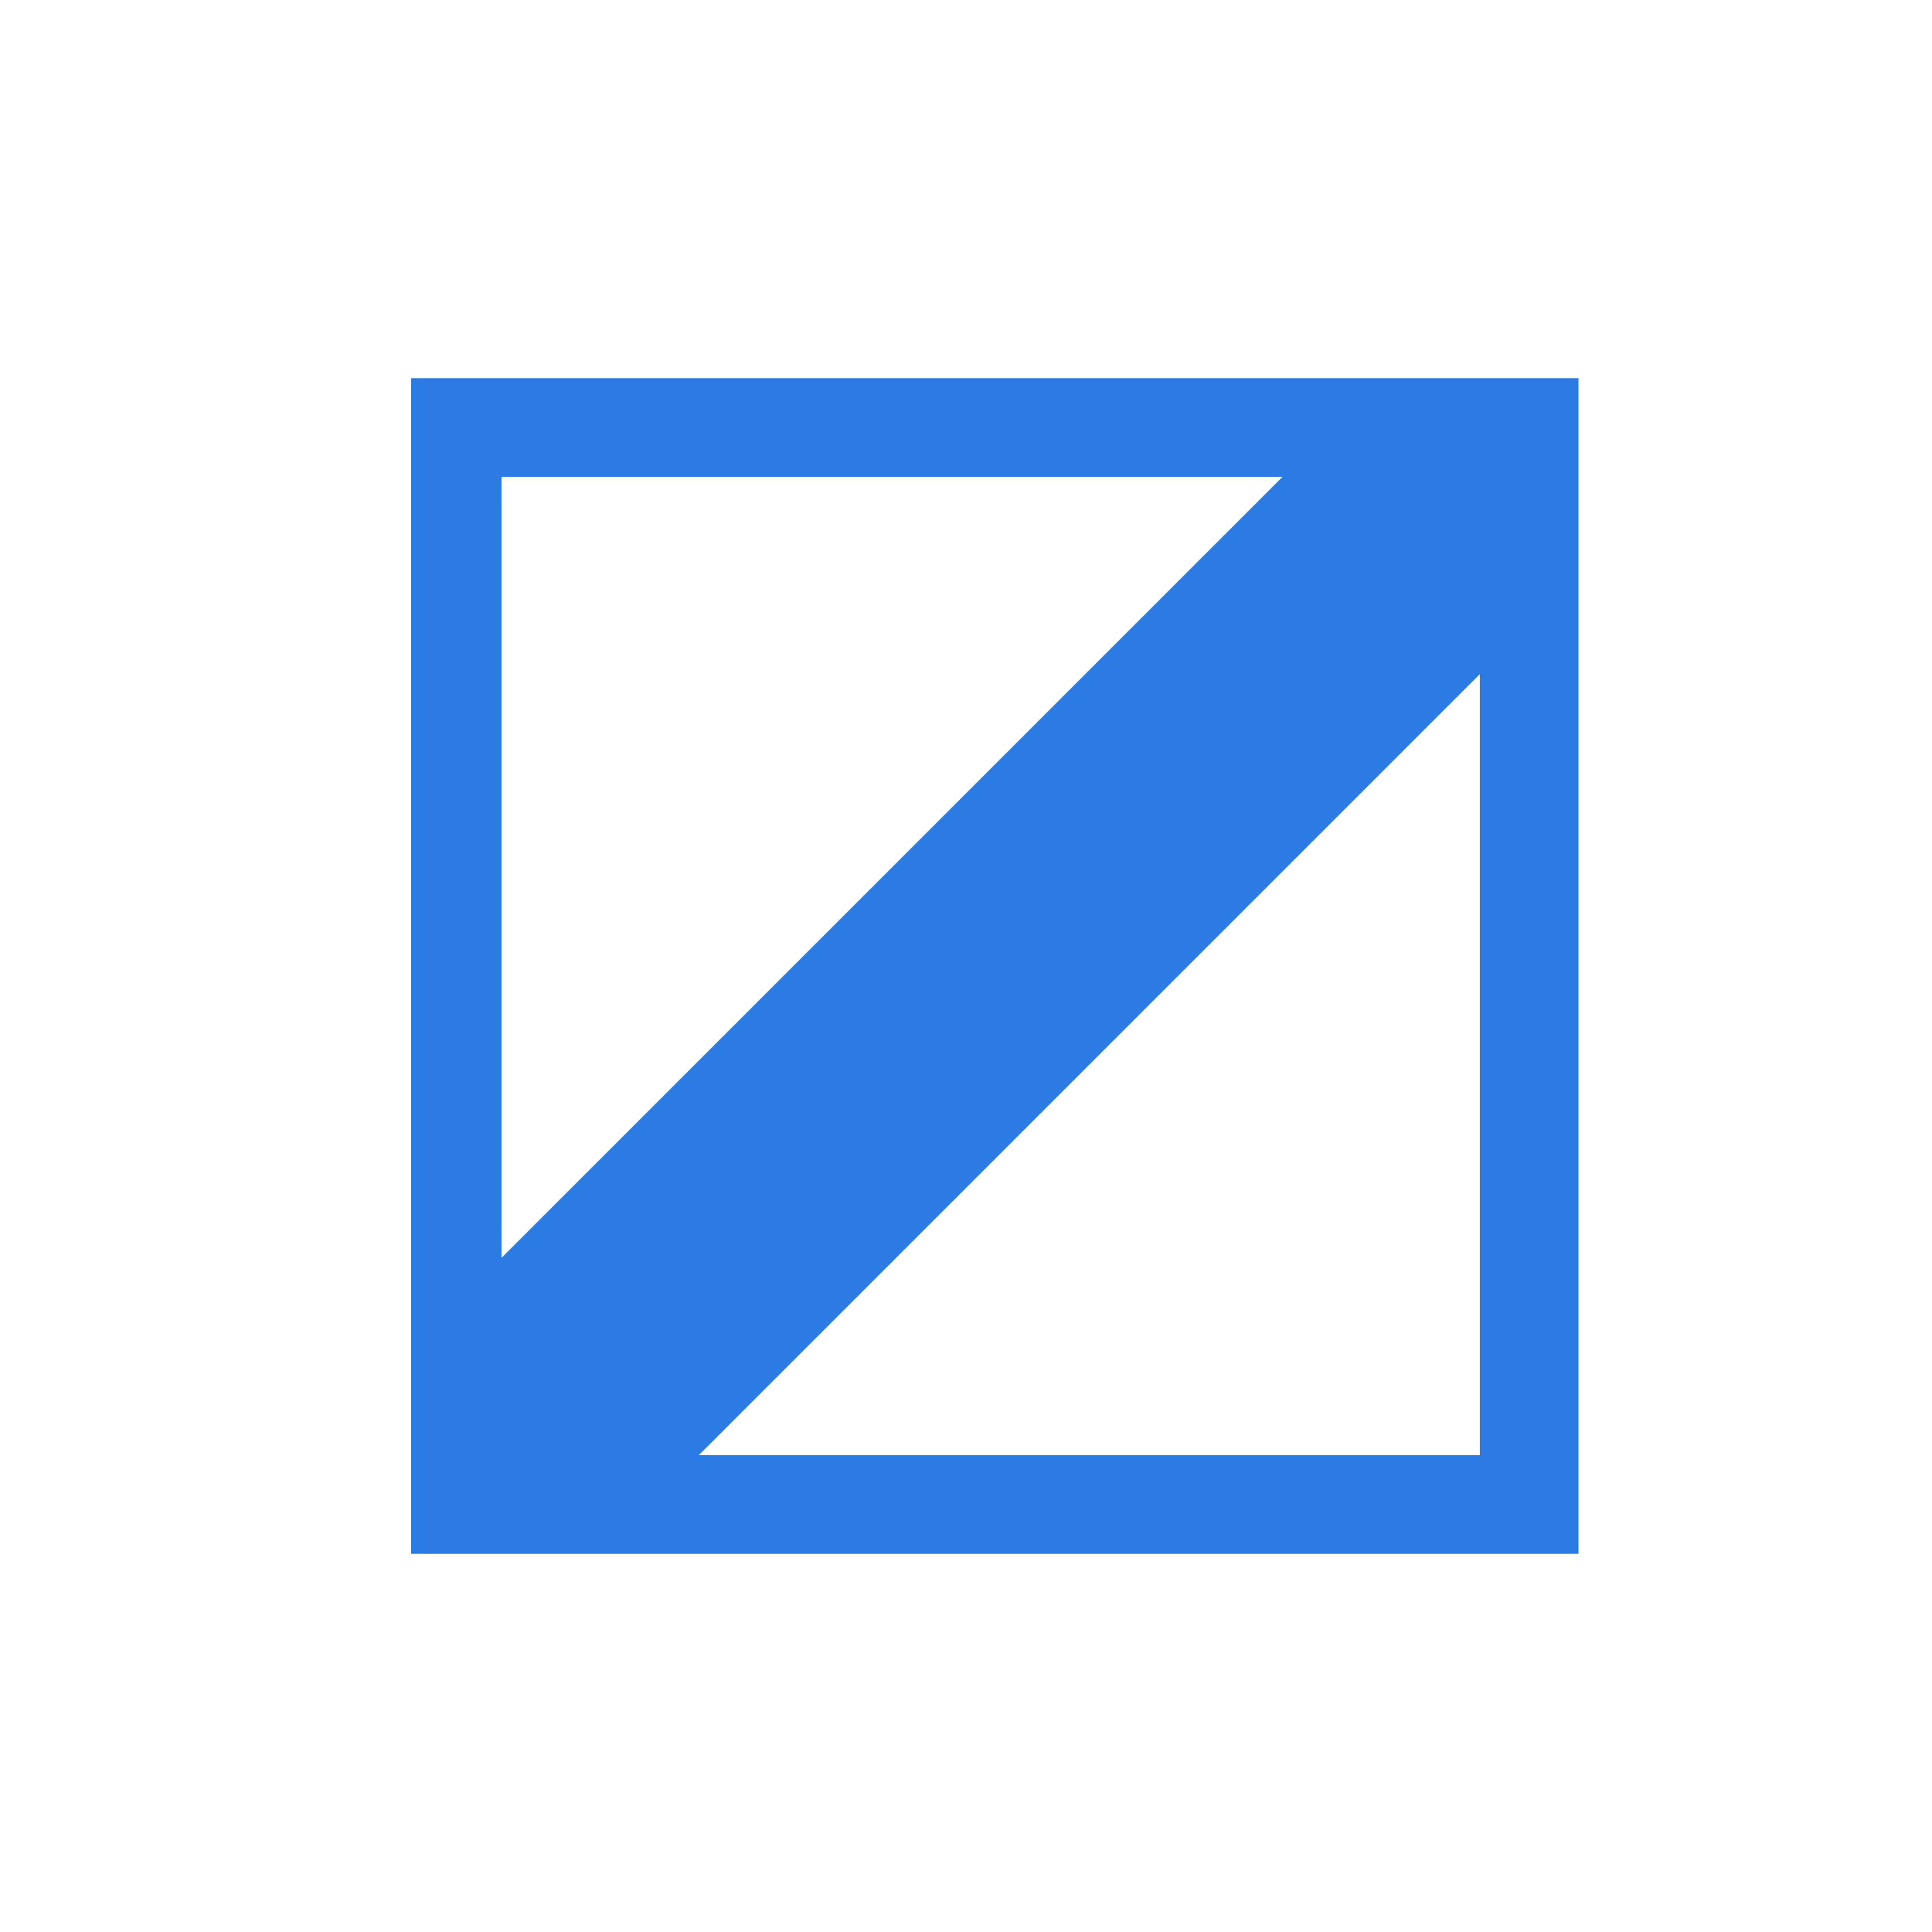 <?xml version="1.0" encoding="utf-8"?>
<!-- Generator: Adobe Illustrator 25.2.0, SVG Export Plug-In . SVG Version: 6.00 Build 0)  -->
<svg version="1.1" id="Layer_1" xmlns="http://www.w3.org/2000/svg" xmlns:xlink="http://www.w3.org/1999/xlink" x="0px" y="0px"
	 viewBox="0 0 23.5 23.5" style="enable-background:new 0 0 23.5 23.5;" xml:space="preserve">
<style type="text/css">
	.st0{fill:#2C7BE5;}
	.st1{fill:#FFFFFF;}
	.st2{fill-rule:evenodd;clip-rule:evenodd;fill:#2C7BE5;}
	.st3{fill:none;}
</style>
<path class="st2" d="M18,8.2v9.5H8.5L18,8.2L18,8.2z M6.1,15.3V5.8h9.5L6.1,15.3L6.1,15.3z M5,4.6v1.2v11.9v1.2h1.2H18h1.2v-1.2V5.8
	V4.6H18H6.1H5L5,4.6z"/>
</svg>
